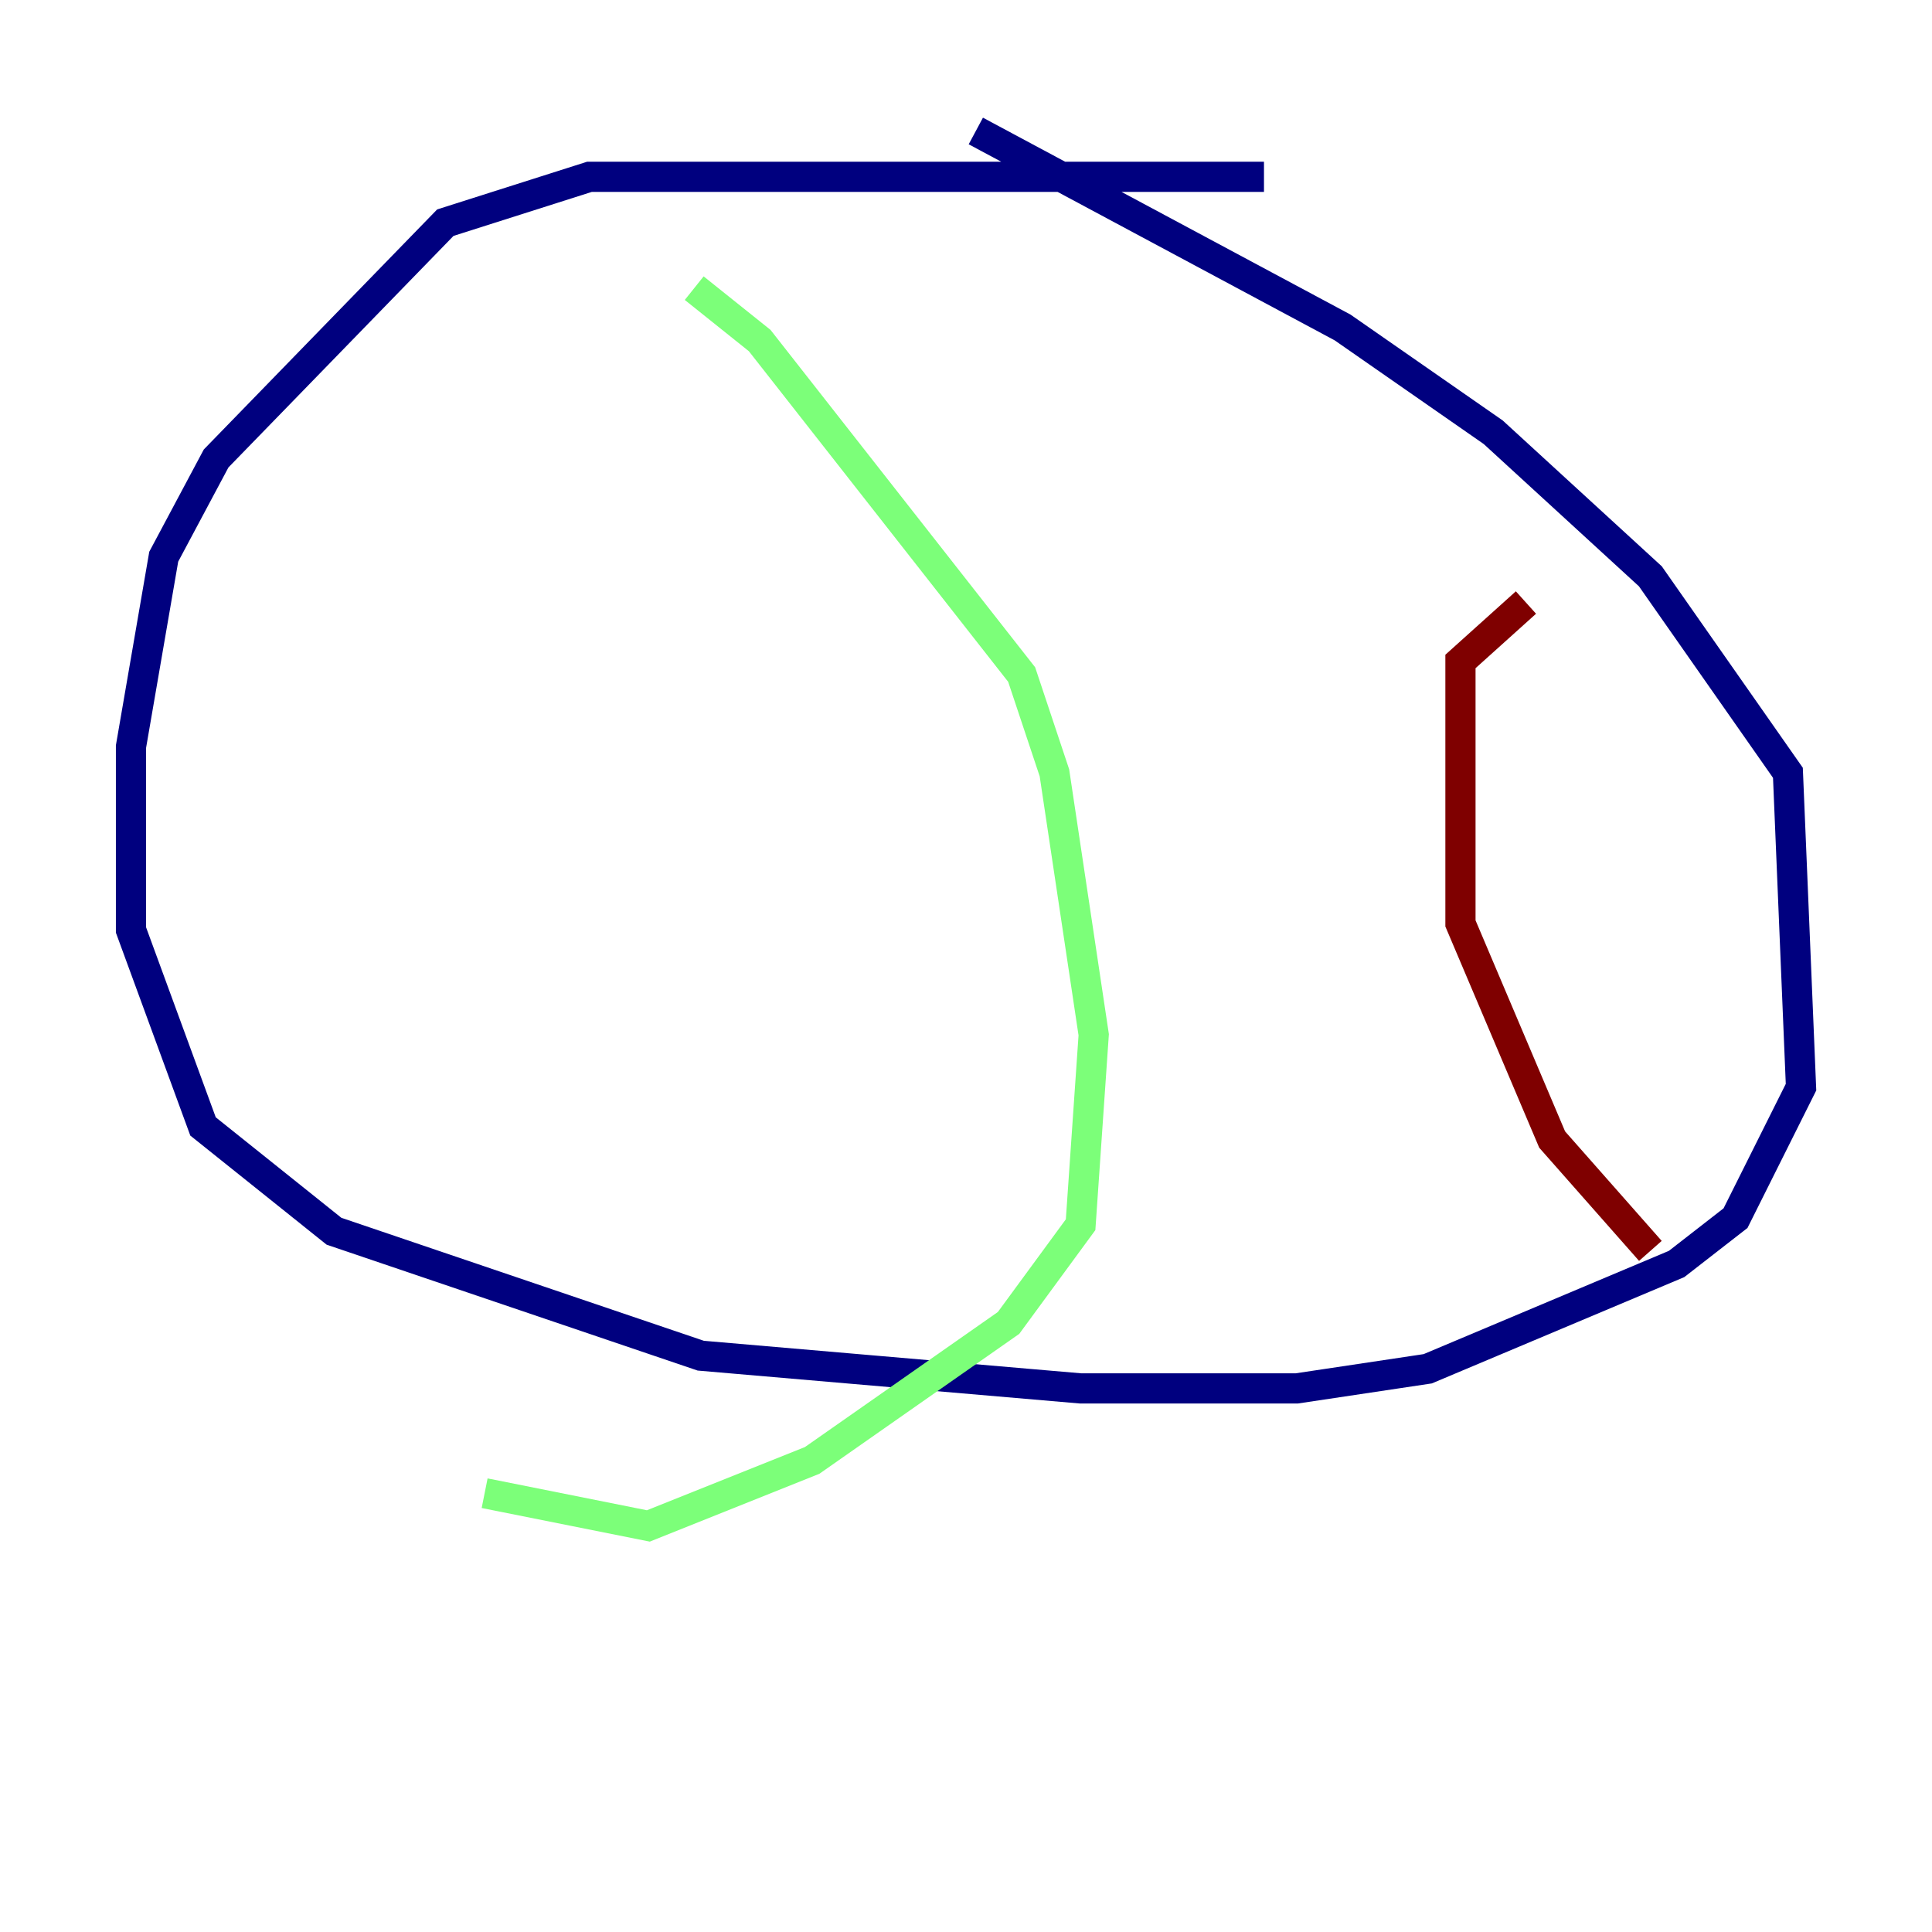 <?xml version="1.0" encoding="utf-8" ?>
<svg baseProfile="tiny" height="128" version="1.2" viewBox="0,0,128,128" width="128" xmlns="http://www.w3.org/2000/svg" xmlns:ev="http://www.w3.org/2001/xml-events" xmlns:xlink="http://www.w3.org/1999/xlink"><defs /><polyline fill="none" points="83.742,11.715 39.051,11.715 29.505,14.752 14.319,30.373 10.848,36.881 8.678,49.464 8.678,61.614 13.451,74.63 22.129,81.573 46.427,89.817 71.593,91.986 85.912,91.986 94.59,90.685 111.078,83.742 114.983,80.705 119.322,72.027 118.454,51.2 109.342,38.183 98.929,28.637 88.949,21.695 64.651,8.678" stroke="#00007f" stroke-width="2" /><polyline fill="none" points="45.993,19.091 50.332,22.563 67.688,44.691 69.858,51.2 72.461,68.556 71.593,81.139 66.82,87.647 53.803,96.759 42.956,101.098 32.108,98.929" stroke="#7cff79" stroke-width="2" /><polyline fill="none" points="101.098,39.919 96.759,43.824 96.759,61.18 102.834,75.498 109.342,82.875" stroke="#7f0000" stroke-width="2" /></svg>